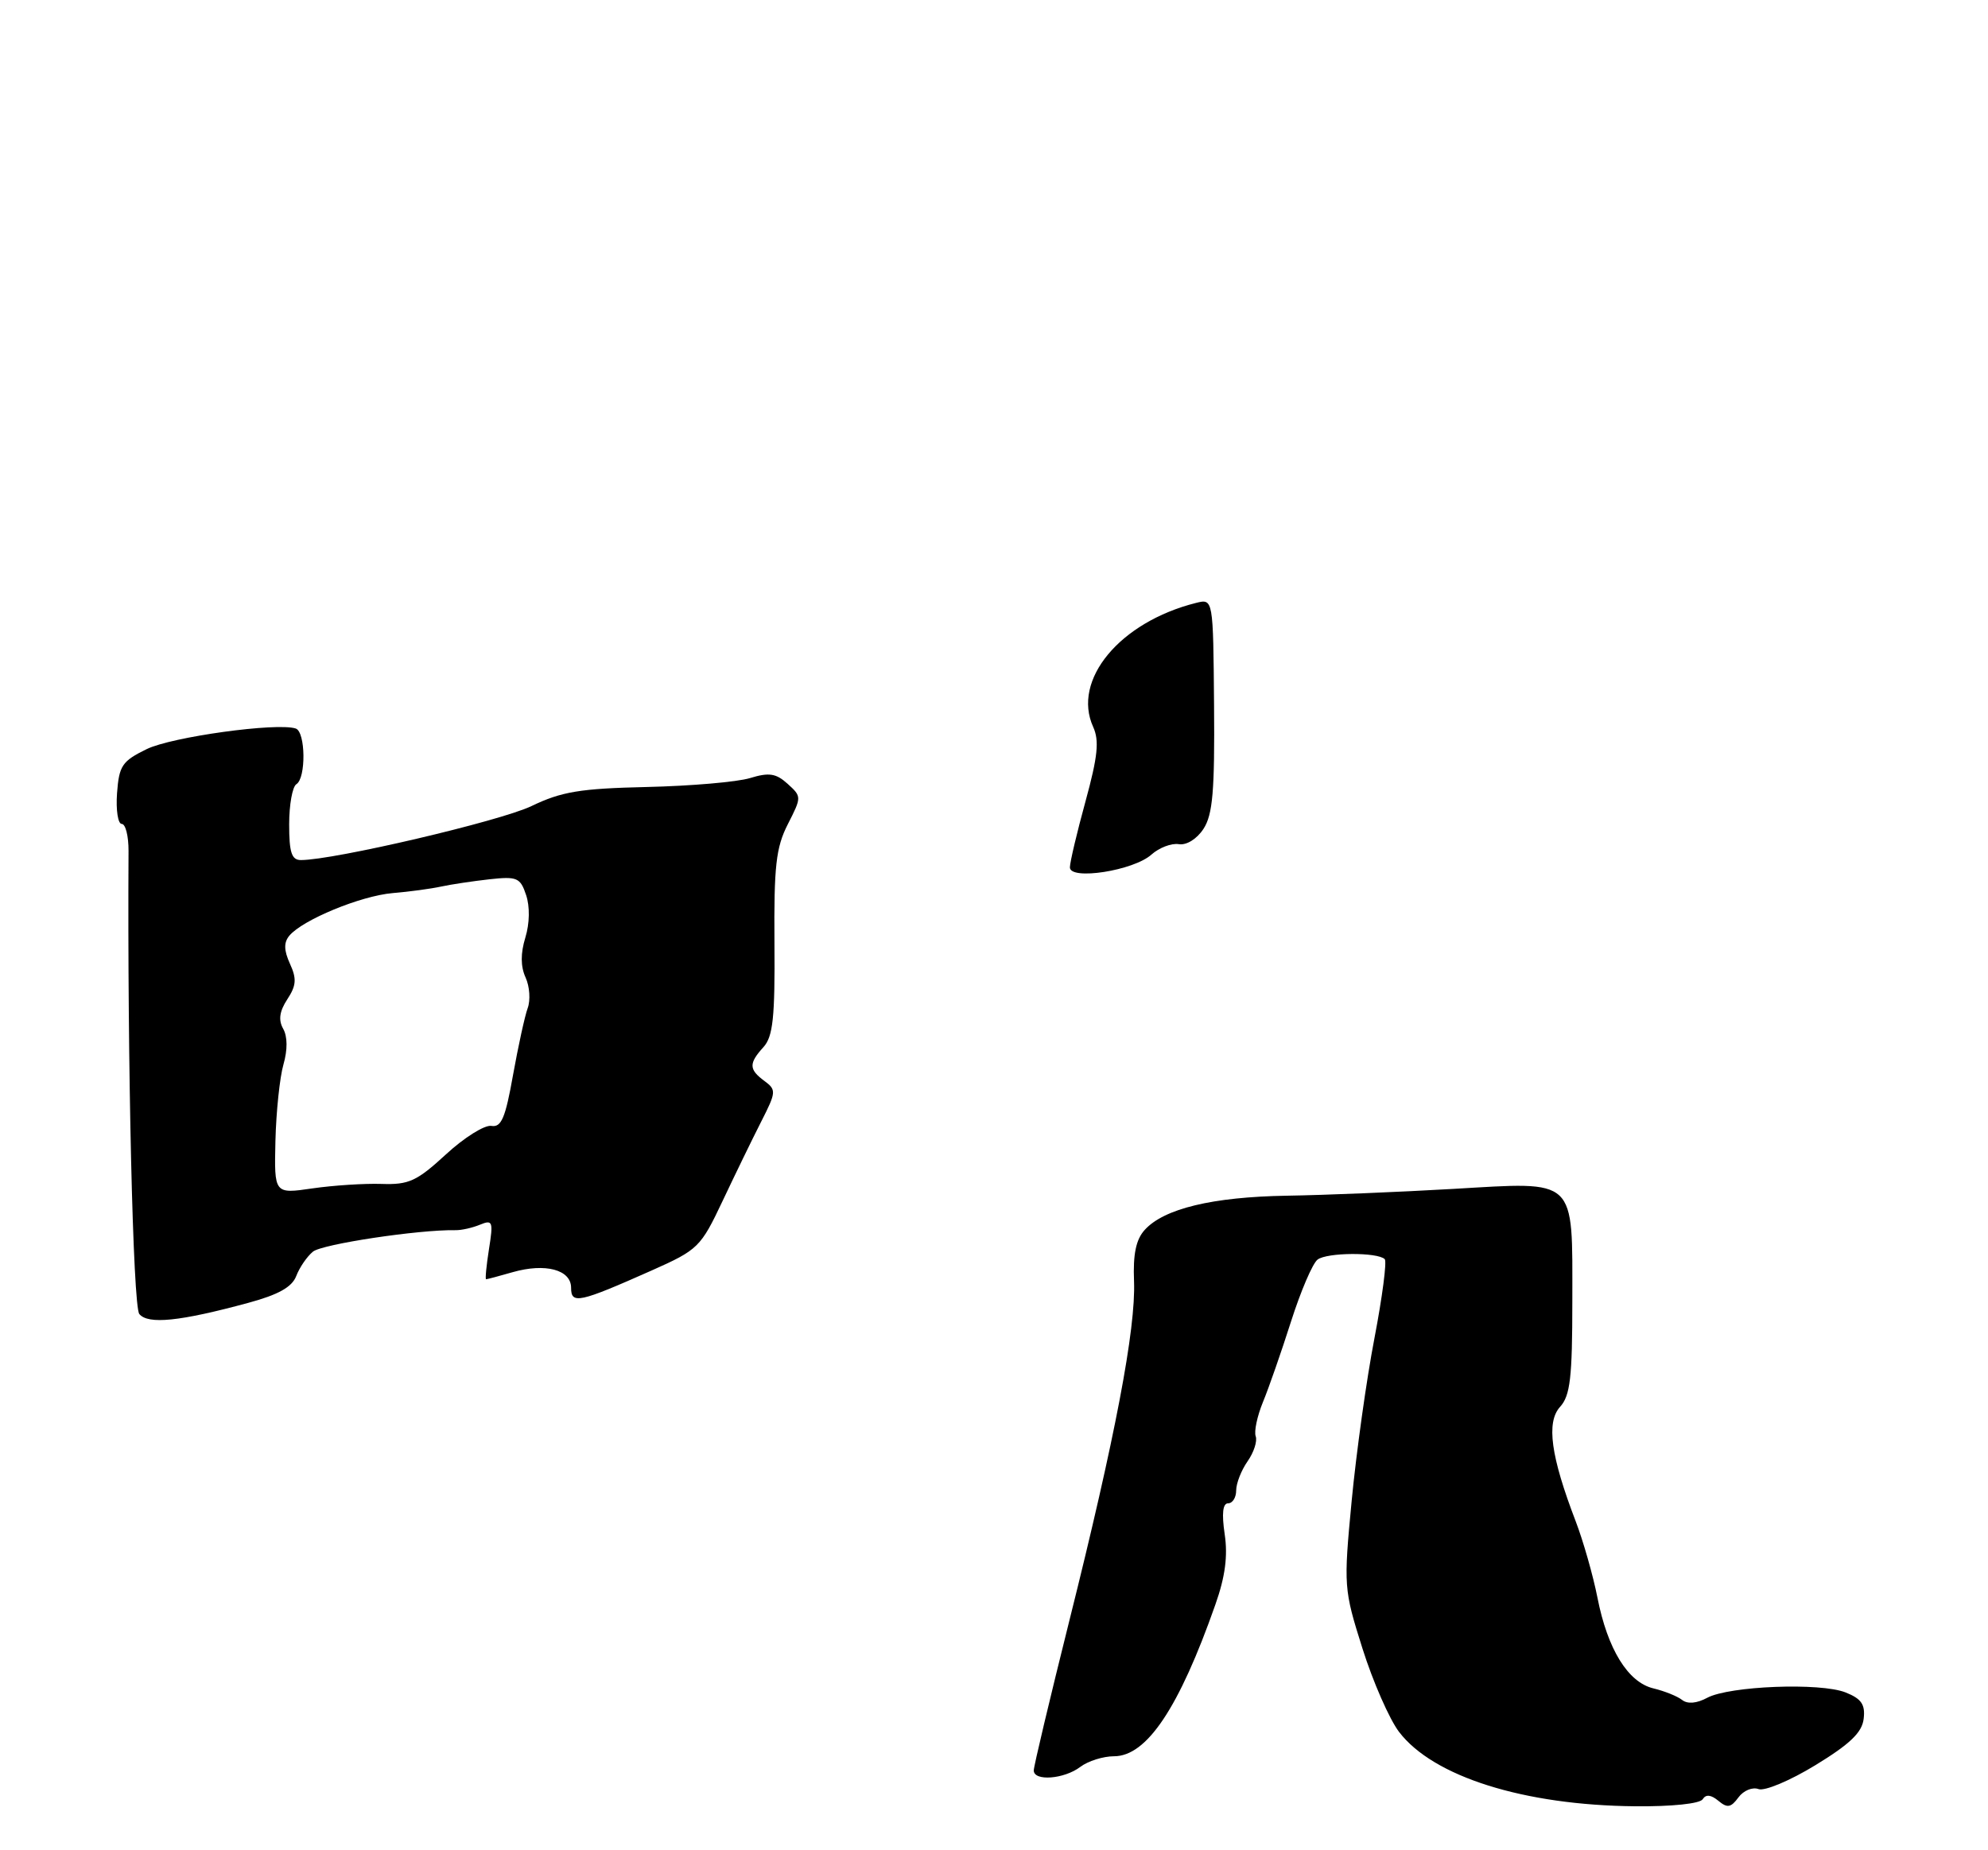 <?xml version="1.0" encoding="UTF-8" standalone="no"?>
<!DOCTYPE svg PUBLIC "-//W3C//DTD SVG 1.1//EN" "http://www.w3.org/Graphics/SVG/1.1/DTD/svg11.dtd" >
<svg xmlns="http://www.w3.org/2000/svg" xmlns:xlink="http://www.w3.org/1999/xlink" version="1.1" viewBox="0 0 275 256">
 <g >
 <path fill="currentColor"
d=" M 235.53 248.95 C 235.97 248.24 236.67 248.31 237.70 249.16 C 238.94 250.20 239.44 250.11 240.48 248.69 C 241.18 247.74 242.42 247.23 243.25 247.54 C 244.09 247.86 247.61 246.38 251.13 244.23 C 255.90 241.32 257.58 239.71 257.80 237.82 C 258.04 235.84 257.49 235.04 255.30 234.17 C 251.81 232.78 239.23 233.27 236.16 234.91 C 234.71 235.69 233.44 235.80 232.69 235.21 C 232.03 234.69 230.25 233.98 228.72 233.61 C 225.19 232.77 222.37 228.18 220.97 221.03 C 220.37 217.99 219.02 213.25 217.97 210.50 C 214.52 201.50 213.87 196.80 215.80 194.66 C 217.21 193.11 217.50 190.63 217.50 180.05 C 217.50 162.79 218.25 163.50 201.01 164.50 C 193.58 164.93 183.22 165.36 178.00 165.44 C 167.72 165.61 161.01 167.23 158.35 170.17 C 157.14 171.50 156.72 173.53 156.87 177.27 C 157.13 183.83 154.27 198.88 147.93 224.21 C 145.22 235.06 143.00 244.39 143.00 244.96 C 143.00 246.49 147.20 246.17 149.44 244.47 C 150.51 243.66 152.61 243.00 154.10 243.00 C 158.63 243.00 163.10 236.32 168.12 222.02 C 169.49 218.14 169.86 215.28 169.41 212.27 C 168.99 209.42 169.14 208.00 169.89 208.00 C 170.50 208.00 171.00 207.20 171.00 206.22 C 171.00 205.24 171.71 203.43 172.57 202.20 C 173.44 200.96 173.95 199.40 173.70 198.72 C 173.46 198.05 173.91 195.93 174.70 194.00 C 175.50 192.07 177.24 187.07 178.58 182.87 C 179.92 178.67 181.57 174.80 182.26 174.28 C 183.55 173.28 190.57 173.24 191.55 174.22 C 191.86 174.53 191.22 179.44 190.13 185.14 C 189.03 190.84 187.62 200.95 186.98 207.62 C 185.85 219.51 185.88 219.88 188.47 228.09 C 189.92 232.69 192.20 237.88 193.53 239.63 C 198.26 245.83 210.80 249.78 226.19 249.92 C 231.26 249.97 235.15 249.56 235.53 248.95 Z  M 34.33 180.27 C 38.51 179.14 40.40 178.08 40.98 176.55 C 41.43 175.38 42.46 173.86 43.29 173.18 C 44.54 172.14 57.93 170.12 63.00 170.21 C 63.83 170.23 65.36 169.88 66.40 169.45 C 68.15 168.73 68.25 169.01 67.64 172.83 C 67.28 175.13 67.10 177.00 67.24 177.00 C 67.39 177.00 69.05 176.56 70.92 176.02 C 75.44 174.73 79.00 175.68 79.00 178.18 C 79.00 180.49 80.08 180.26 90.16 175.78 C 96.58 172.92 96.93 172.57 99.96 166.16 C 101.69 162.50 104.09 157.56 105.30 155.18 C 107.38 151.10 107.40 150.79 105.75 149.57 C 103.58 147.97 103.56 147.14 105.61 144.88 C 106.93 143.42 107.21 140.77 107.13 130.47 C 107.05 119.83 107.34 117.26 108.98 114.04 C 110.90 110.27 110.90 110.22 108.95 108.45 C 107.35 107.00 106.38 106.85 103.74 107.66 C 101.96 108.20 95.55 108.75 89.50 108.89 C 80.27 109.10 77.69 109.52 73.50 111.54 C 69.15 113.62 46.19 119.00 41.62 119.00 C 40.34 119.00 40.00 117.95 40.00 114.06 C 40.00 111.34 40.45 108.84 41.00 108.50 C 42.35 107.67 42.28 101.26 40.91 100.80 C 38.33 99.94 23.76 101.95 20.29 103.65 C 16.89 105.31 16.47 105.94 16.19 109.75 C 16.02 112.09 16.32 114.00 16.84 114.00 C 17.37 114.00 17.79 115.69 17.78 117.75 C 17.61 146.96 18.39 180.73 19.27 181.81 C 20.48 183.28 24.85 182.84 34.33 180.27 Z  M 148.00 120.01 C 148.00 119.31 148.97 115.20 150.16 110.87 C 151.86 104.66 152.08 102.48 151.22 100.58 C 148.26 94.08 154.90 86.07 165.45 83.42 C 167.82 82.83 167.82 82.83 167.94 97.54 C 168.04 109.45 167.76 112.71 166.48 114.68 C 165.55 116.10 164.12 116.98 163.05 116.80 C 162.04 116.64 160.35 117.29 159.28 118.24 C 156.83 120.46 148.00 121.84 148.00 120.01 Z  M 38.10 157.85 C 38.20 153.81 38.70 149.05 39.21 147.28 C 39.79 145.26 39.78 143.42 39.17 142.34 C 38.49 141.13 38.66 139.92 39.74 138.27 C 40.99 136.37 41.06 135.42 40.11 133.35 C 39.27 131.50 39.24 130.41 40.02 129.47 C 41.85 127.27 49.90 123.95 54.32 123.57 C 56.62 123.38 59.62 122.97 61.00 122.67 C 62.38 122.37 65.39 121.92 67.70 121.66 C 71.53 121.24 71.98 121.43 72.78 123.85 C 73.31 125.44 73.27 127.77 72.67 129.73 C 72.00 131.92 72.01 133.72 72.70 135.24 C 73.27 136.48 73.40 138.40 72.99 139.50 C 72.59 140.60 71.68 144.78 70.96 148.78 C 69.91 154.69 69.35 156.02 67.97 155.78 C 67.03 155.63 64.20 157.40 61.68 159.73 C 57.66 163.43 56.55 163.94 52.79 163.81 C 50.43 163.73 46.12 164.01 43.21 164.43 C 37.93 165.20 37.93 165.20 38.10 157.85 Z "/>
</g>
</svg>